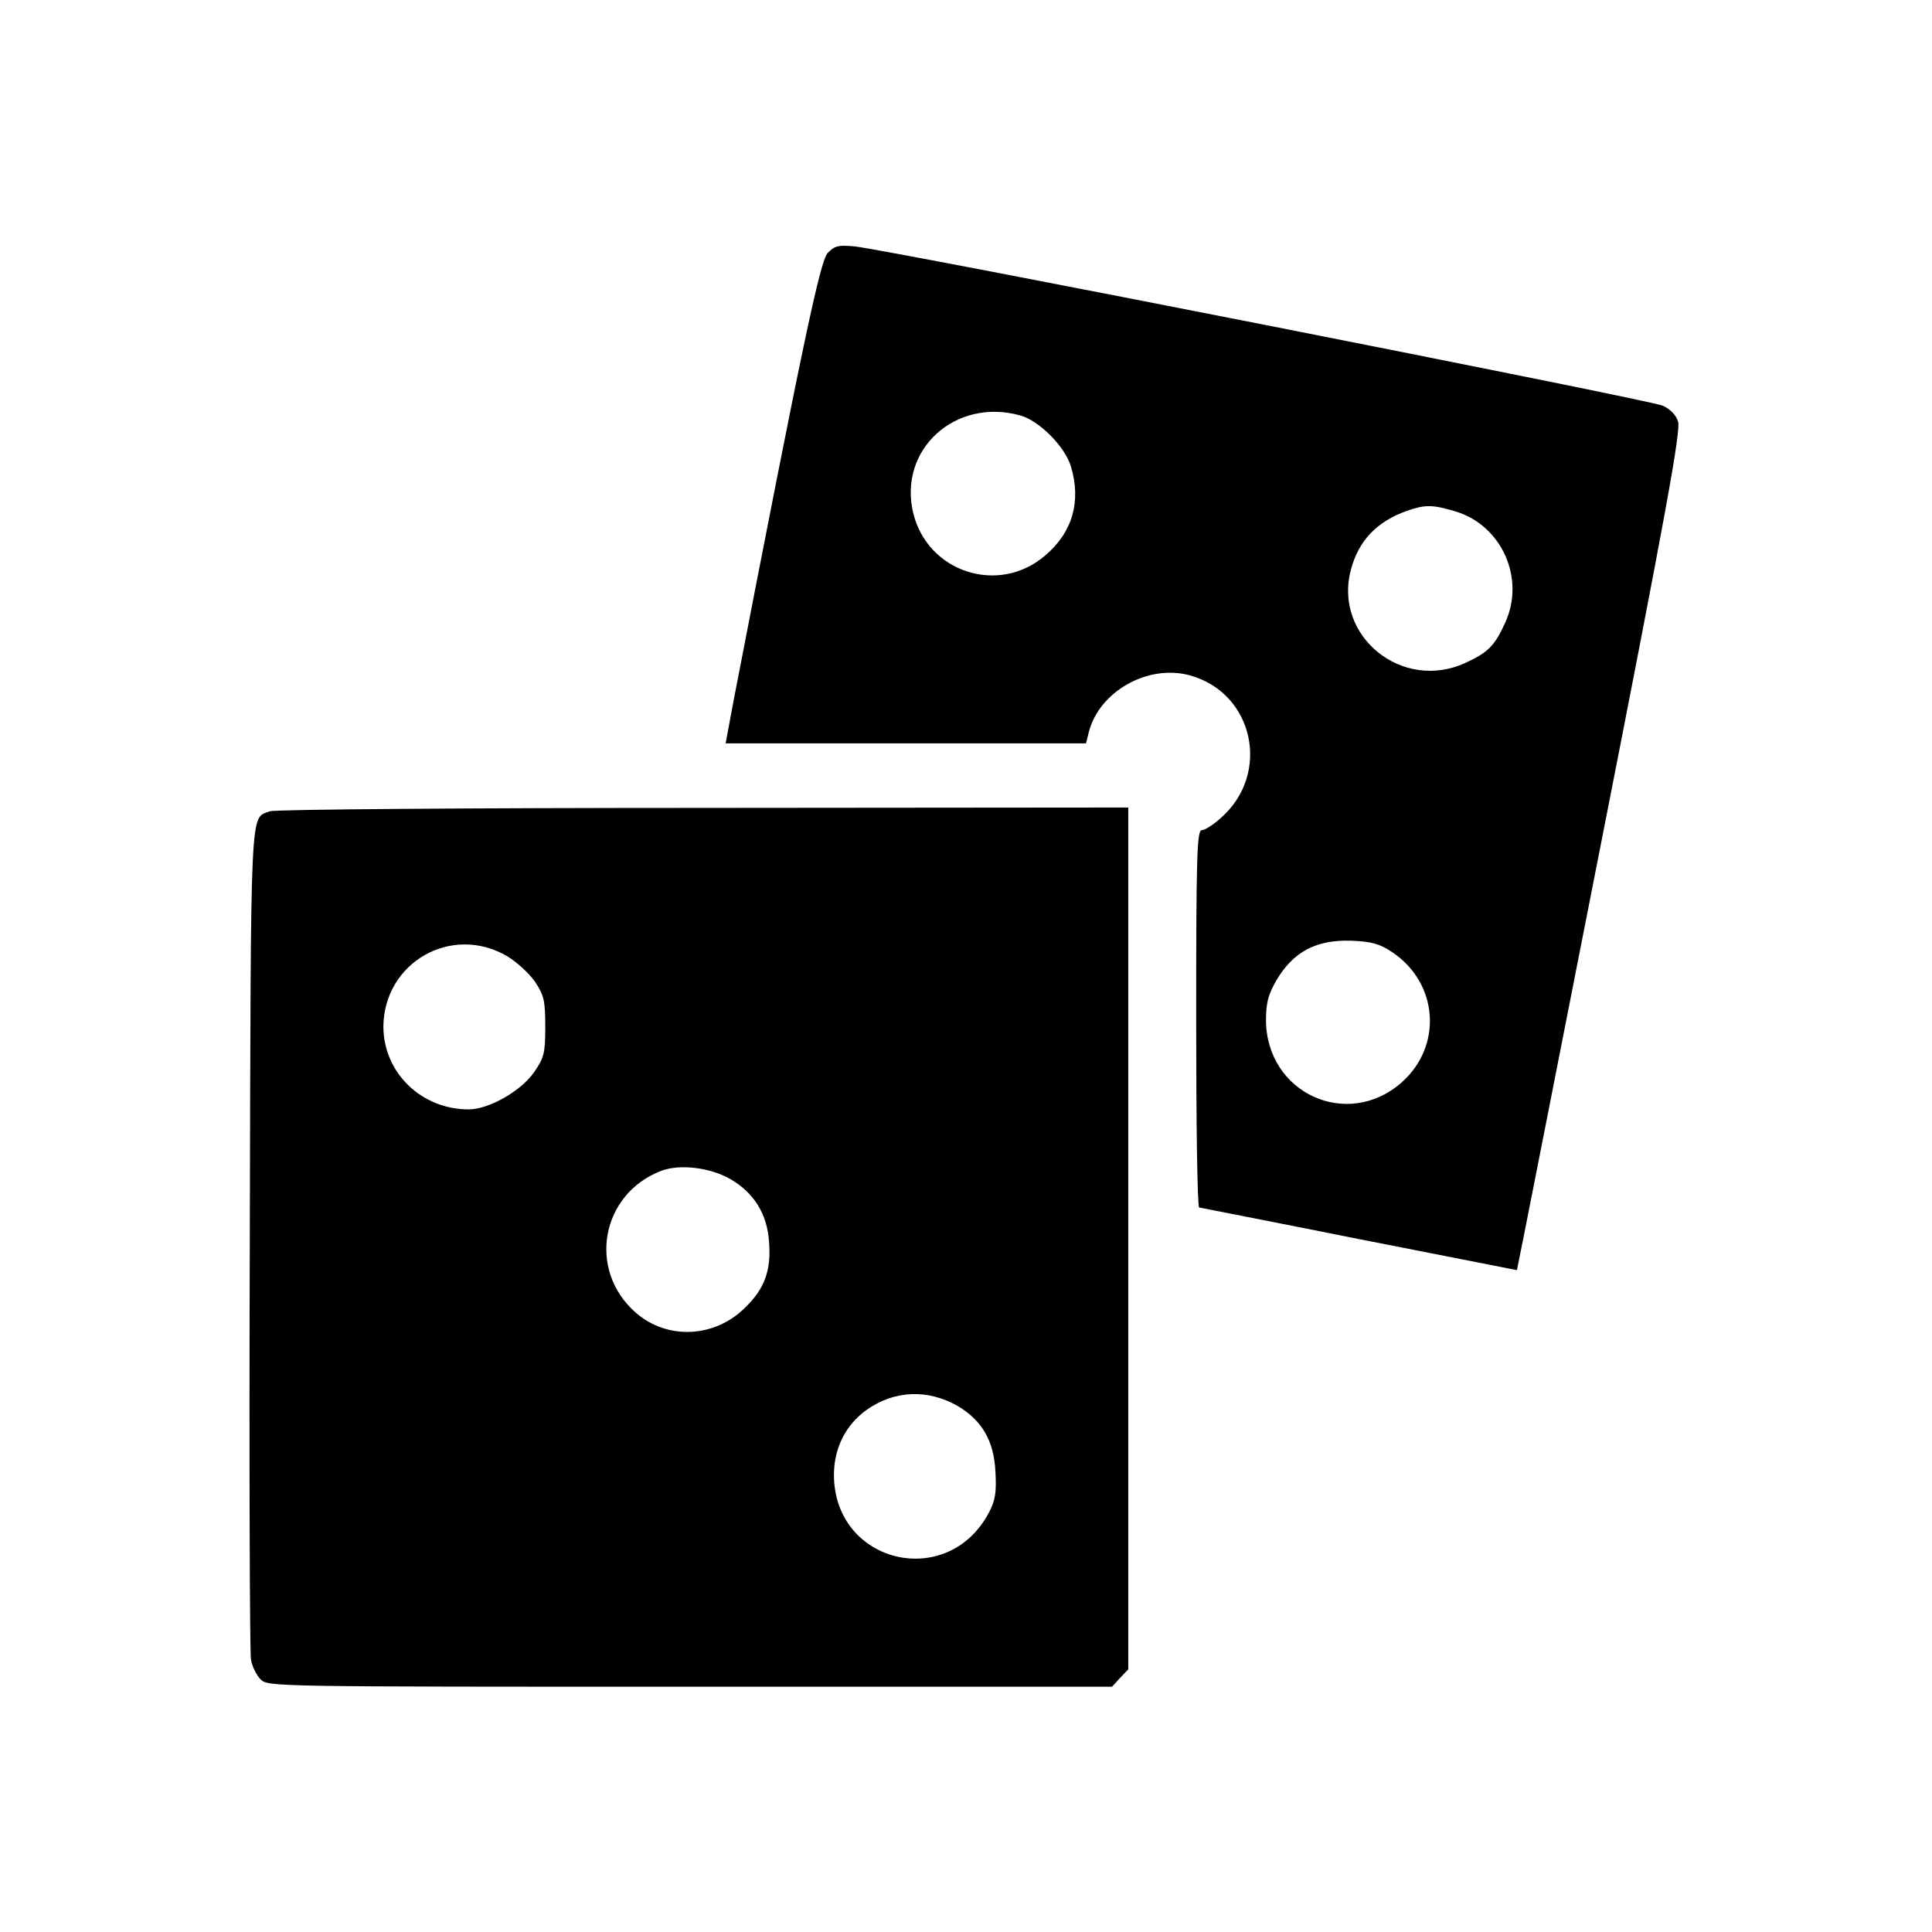 <?xml version="1.0" standalone="no"?>
<!DOCTYPE svg PUBLIC "-//W3C//DTD SVG 20010904//EN"
 "http://www.w3.org/TR/2001/REC-SVG-20010904/DTD/svg10.dtd">
<svg version="1.0" xmlns="http://www.w3.org/2000/svg"
 width="512pt" height="512pt" viewBox="0 0 512 512"
 preserveAspectRatio="xMidYMid meet">

<g transform="translate(0,512) scale(0.1,-0.1)"
fill="#000000" stroke="none">
<path d="M2193 4449 c-20 -23 -67 -245 -248 -1181 l-22 -118 477 0 478 0 7 28
c27 110 158 183 269 152 169 -47 215 -261 81 -378 -20 -18 -42 -32 -50 -32
-13 0 -15 -67 -15 -500 0 -275 3 -500 8 -500 4 -1 195 -38 425 -84 229 -45
417 -82 417 -82 1 1 99 501 219 1111 176 895 216 1115 208 1138 -5 17 -22 34
-41 42 -32 15 -2054 413 -2141 422 -43 4 -53 2 -72 -18z m511 -430 c50 -14
118 -82 134 -135 28 -93 4 -175 -68 -236 -123 -106 -312 -45 -350 113 -40 168
112 306 284 258z m1152 -254 c123 -36 187 -177 133 -295 -27 -60 -45 -79 -104
-106 -168 -79 -352 70 -305 246 20 77 69 128 148 156 48 17 68 17 128 -1z
m-167 -1168 c123 -82 135 -249 25 -346 -144 -126 -357 -28 -359 164 0 48 6 69
27 106 45 77 106 109 199 106 53 -2 75 -8 108 -30z"/>
<path d="M715 2970 c-53 -21 -50 40 -53 -1129 -2 -597 0 -1101 3 -1119 3 -18
15 -42 26 -53 19 -19 43 -19 1137 -19 l1119 0 21 23 22 23 0 1142 0 1142
-1127 -1 c-621 0 -1137 -4 -1148 -9z m629 -384 c25 -15 59 -46 74 -68 24 -36
27 -51 27 -119 0 -70 -3 -82 -30 -121 -35 -50 -120 -98 -173 -98 -126 0 -226
98 -226 220 2 170 181 272 328 186z m592 -591 c62 -36 97 -92 102 -165 6 -76
-11 -124 -62 -174 -81 -82 -208 -88 -292 -14 -128 113 -91 314 68 375 49 19
131 9 184 -22z m602 -601 c64 -38 96 -92 100 -174 3 -53 0 -75 -16 -106 -108
-210 -411 -139 -412 97 0 71 31 133 87 173 74 52 162 55 241 10z"/>
</g>
</svg>
